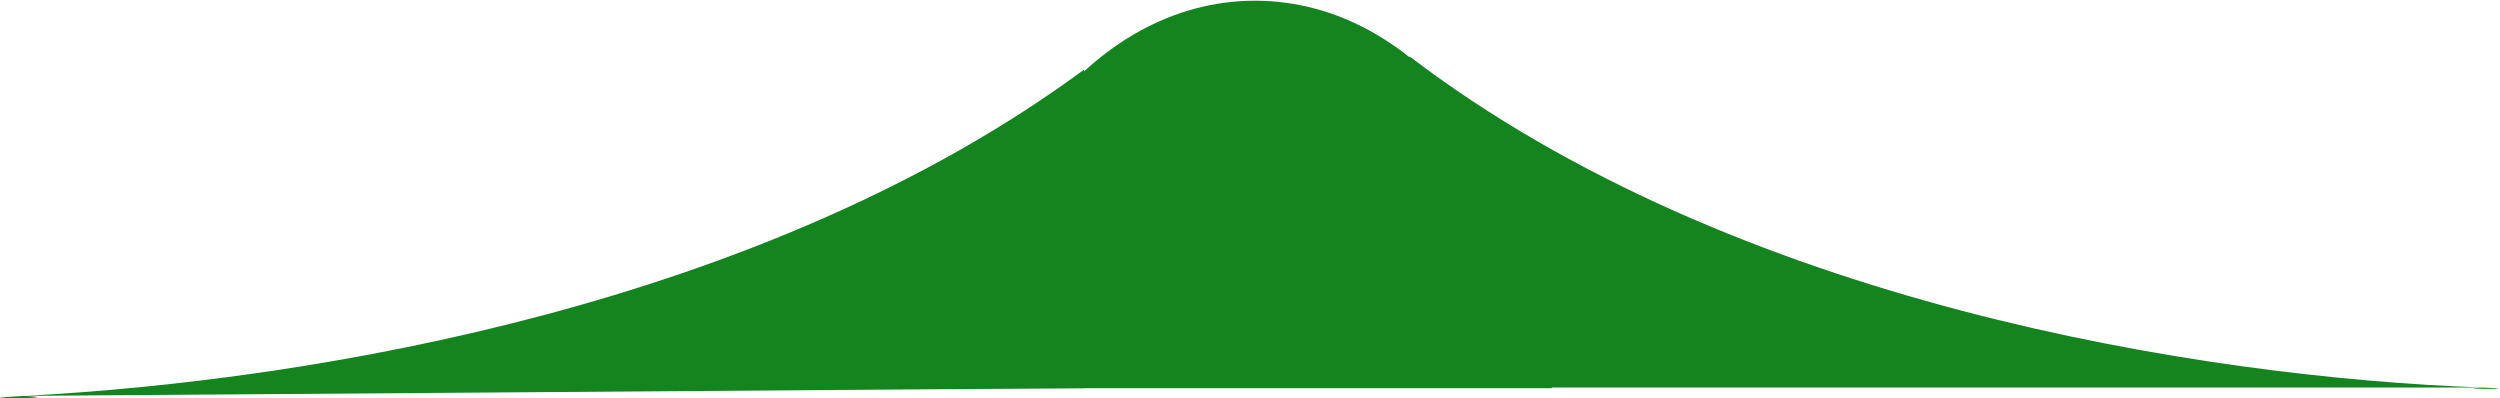 <svg width="615" height="98" viewBox="0 0 615 98" fill="none" xmlns="http://www.w3.org/2000/svg">
<path d="M235.741 95.489C298.741 95.489 314.741 95.489 314.741 95.489C314.741 95.489 330.241 95.489 381.741 95.489C381.741 42.847 349.058 0.173 308.741 0.173C268.424 0.173 235.741 42.847 235.741 95.489Z" fill="#13841E"/>
<path d="M610.763 95.339C601.822 95.731 622.992 95.78 610.763 95.339C541.423 92.841 426.376 74.603 346.741 13.867L346.741 95.339L610.763 95.339Z" fill="#13841E"/>
<path d="M6.067 97.391C18.667 98.015 -12.501 98.371 6.067 97.391C79.007 93.54 189.125 74.397 266.741 17.078L266.741 95.489L6.067 97.391Z" fill="#13841E"/>
</svg>

